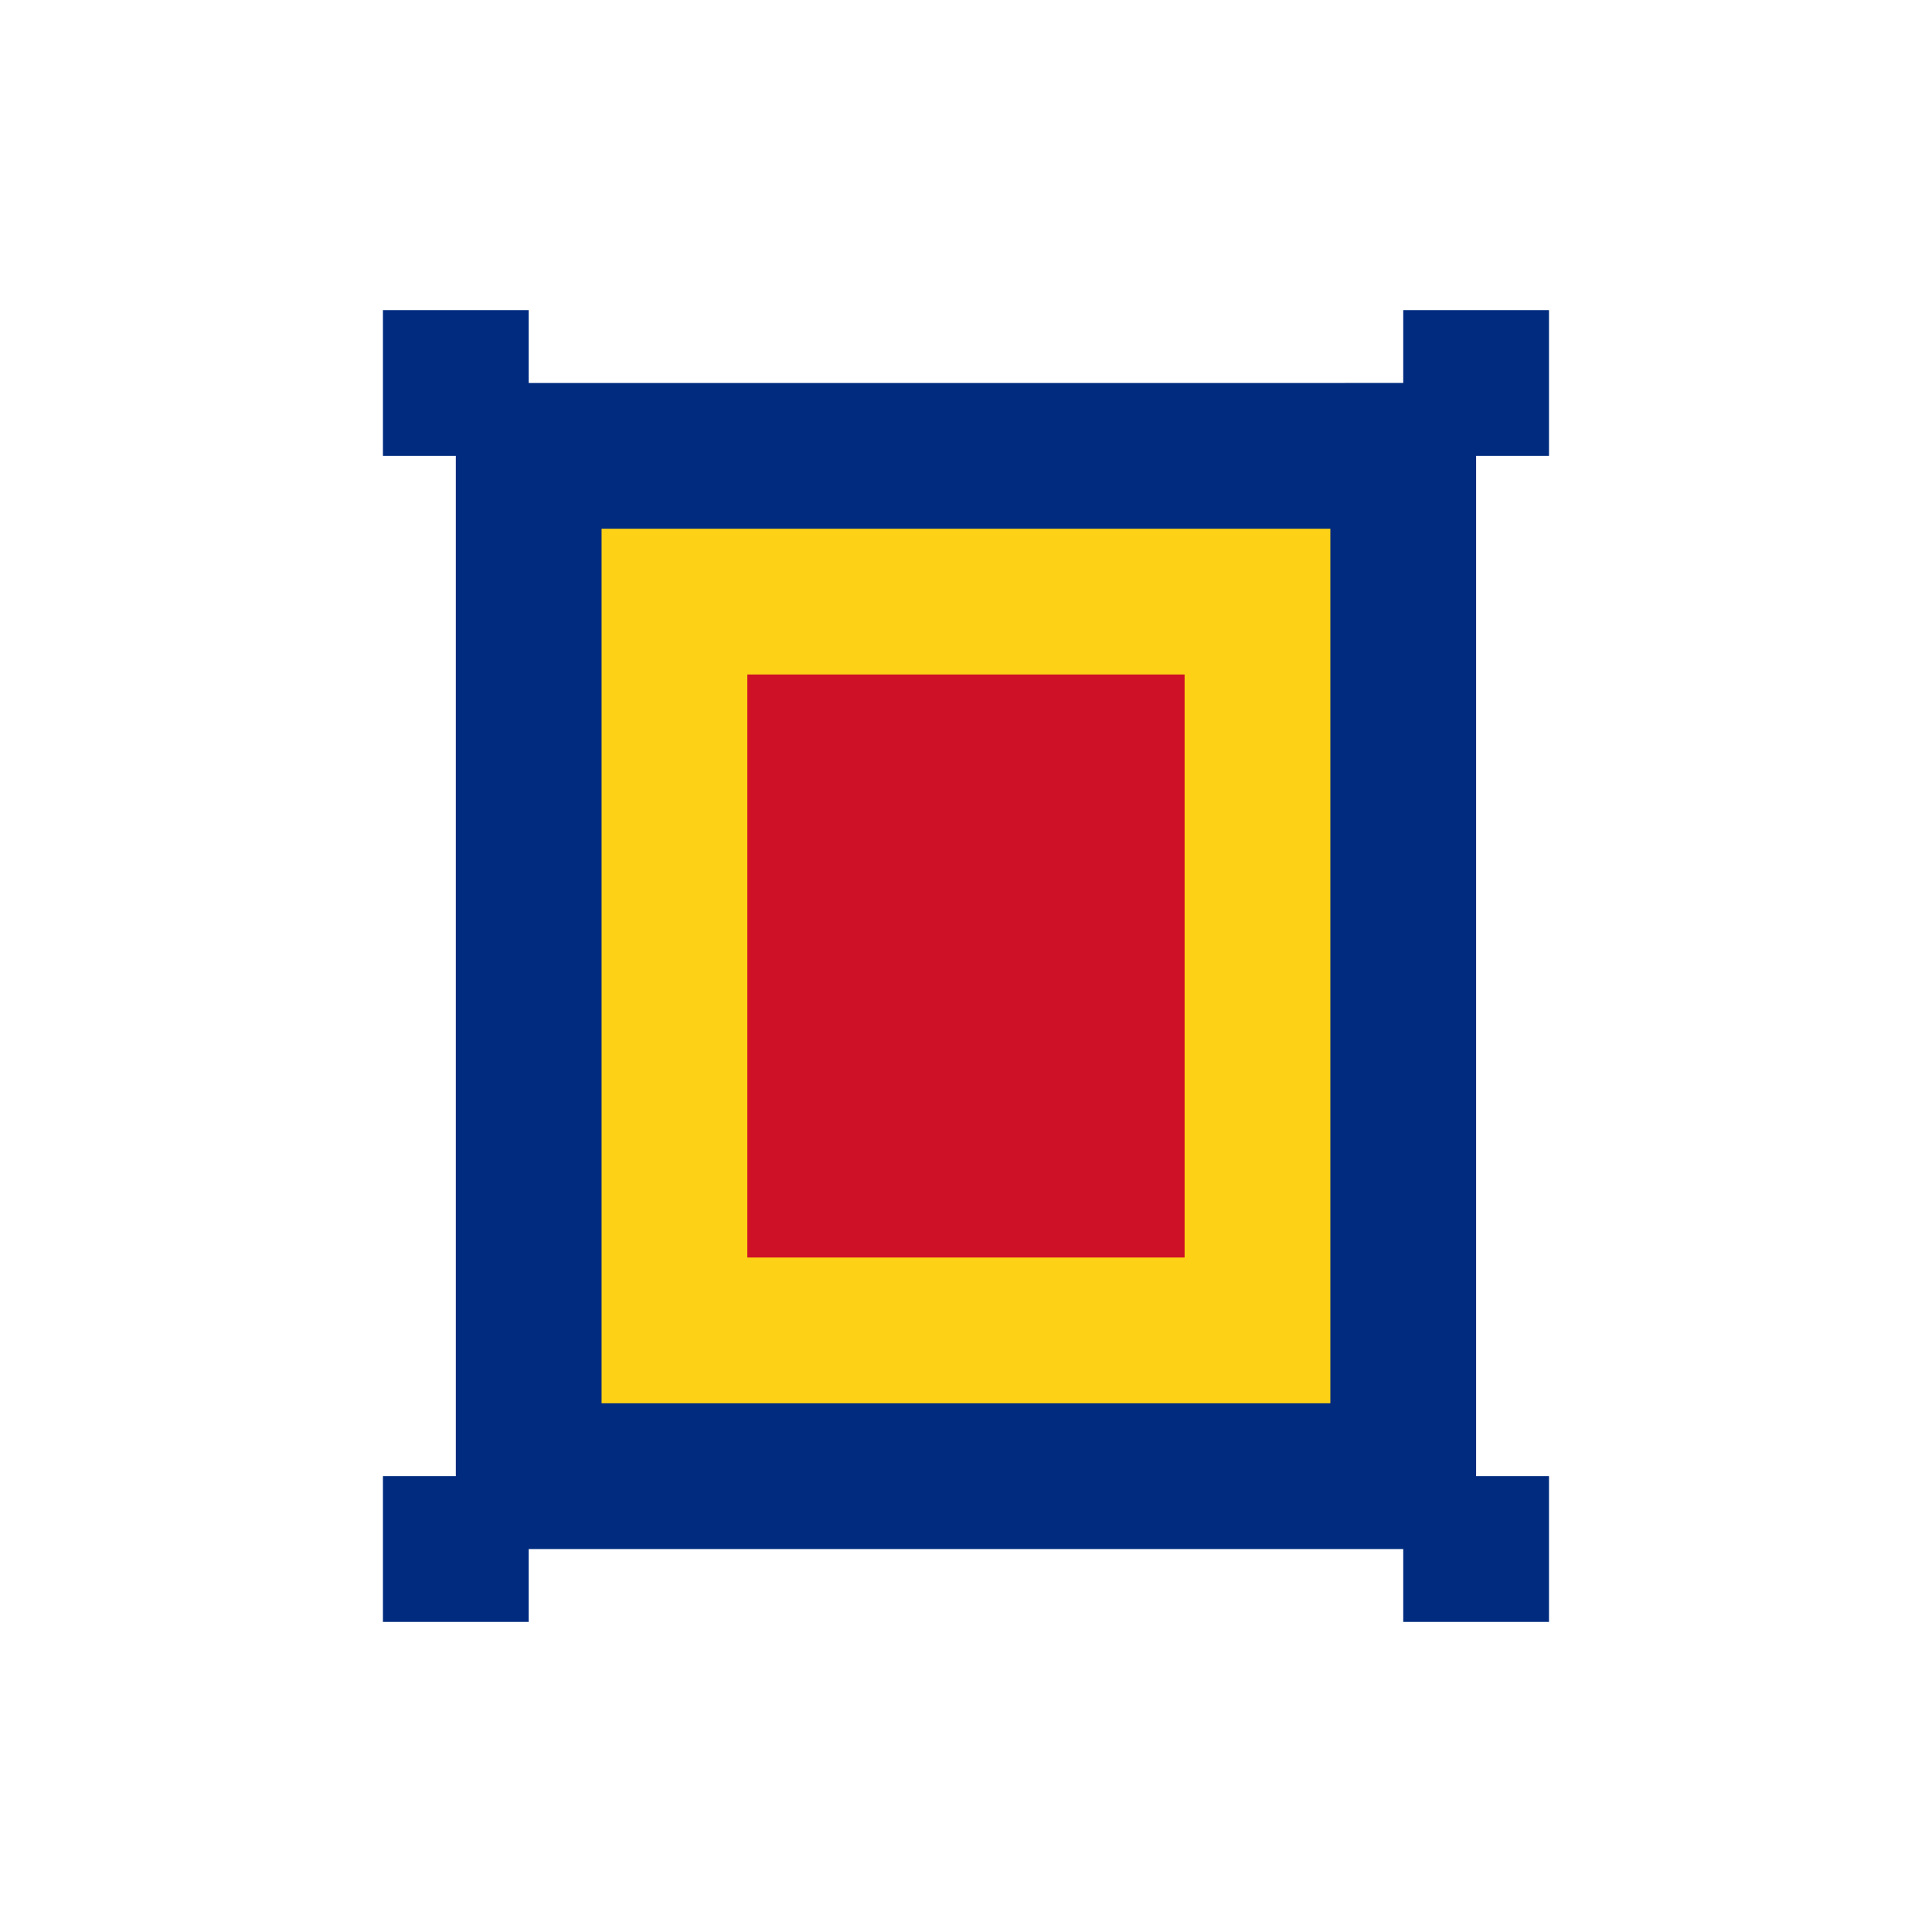 <svg width='15' height='15' viewBox='-11.782 -13.255 23.565 26.51' id='RON' xmlns='http://www.w3.org/2000/svg'><path fill='#002B7F' d='M8 9H6V8H-6V9H-8V7h1V-7H-8V-9h2v1H6V-9H8v2H7V7H8Z'/><path fill='#FCD116' d='M5 6V-6H-5V6Z'/><path fill='#CE1126' d='M3 4V-4H-3V4Z'/></svg>
